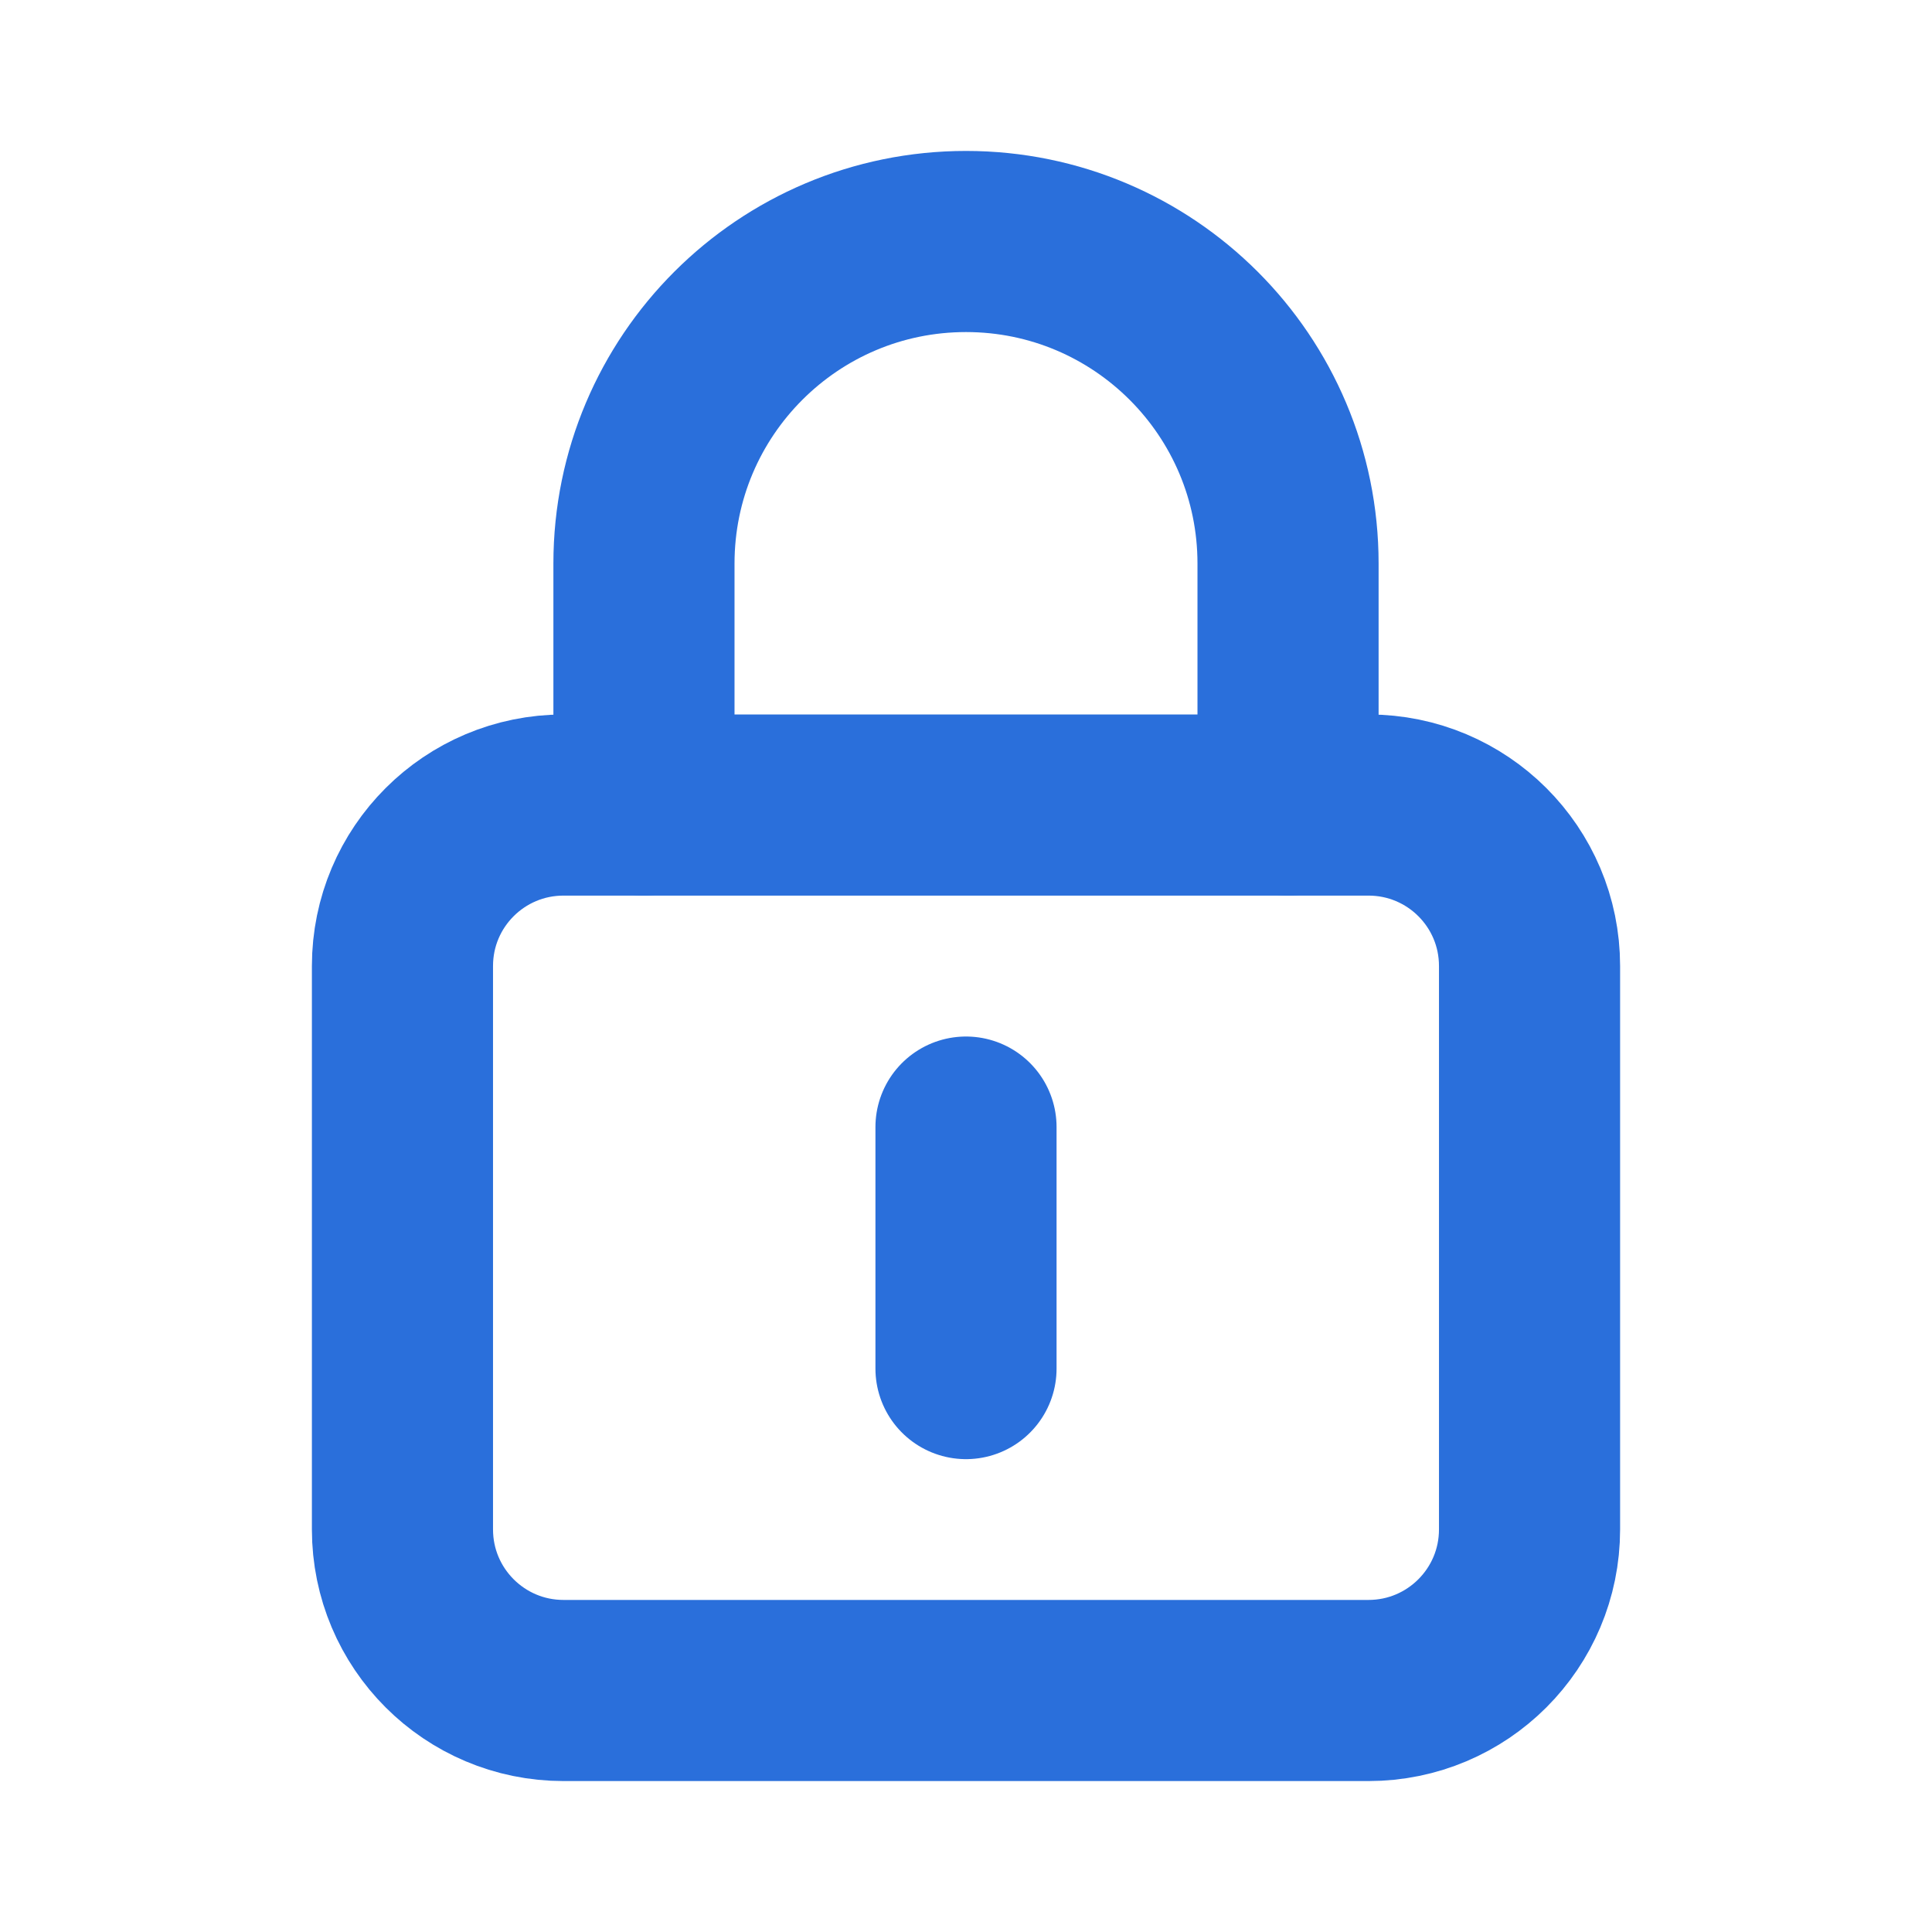<svg width="16" height="16" viewBox="0 0 16 16" fill="none" xmlns="http://www.w3.org/2000/svg">
<path d="M5.333 6.667V4.667V4.667C5.333 3.194 6.527 2 8 2V2C9.473 2 10.667 3.194 10.667 4.667V4.667V6.667" stroke="#2A6FDB" stroke-width="1.5" stroke-linecap="round" stroke-linejoin="round"/>
<path d="M8 9.334V11.334" stroke="#2A6FDB" stroke-width="1.5" stroke-linecap="round" stroke-linejoin="round"/>
<path fill-rule="evenodd" clip-rule="evenodd" d="M11.333 14H4.667C3.93 14 3.333 13.403 3.333 12.666V8C3.333 7.263 3.93 6.667 4.667 6.667H11.333C12.07 6.667 12.667 7.263 12.667 8V12.666C12.667 13.403 12.07 14 11.333 14Z" stroke="#2A6FDB" stroke-width="1.5" stroke-linecap="round" stroke-linejoin="round"/>
</svg>
